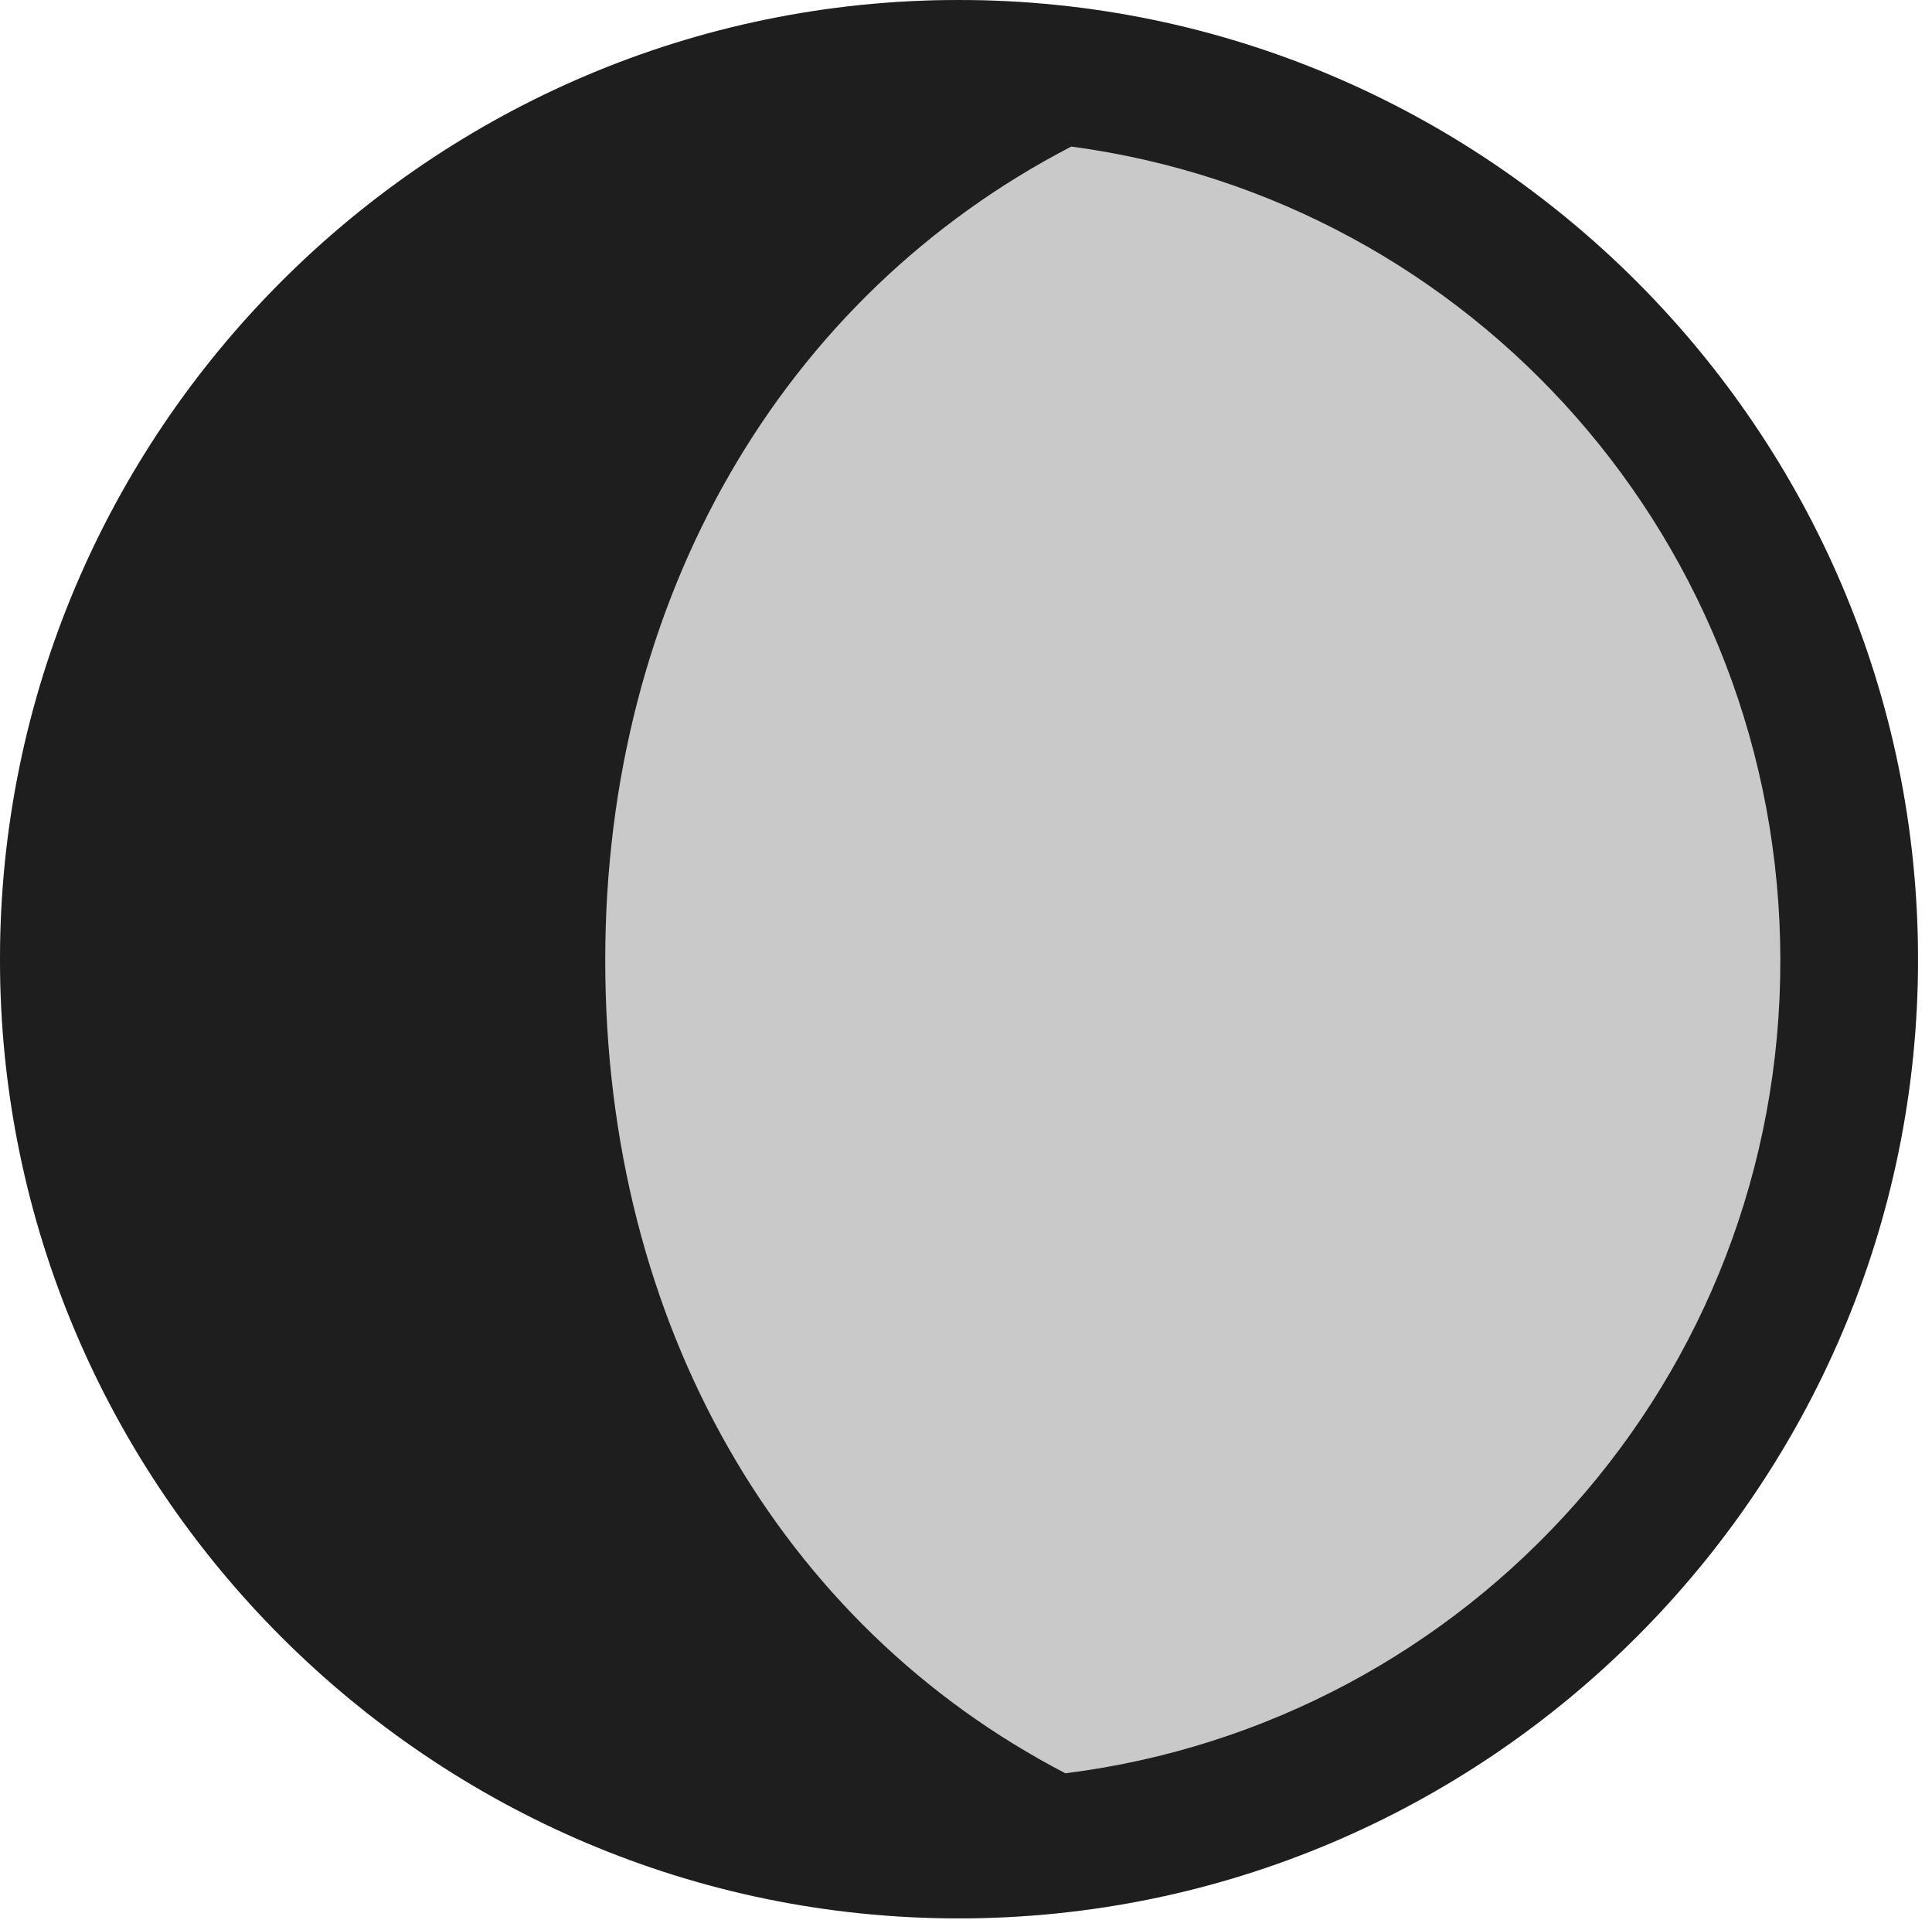 <?xml version="1.0" encoding="UTF-8"?>
<!--Generator: Apple Native CoreSVG 326-->
<!DOCTYPE svg
PUBLIC "-//W3C//DTD SVG 1.1//EN"
       "http://www.w3.org/Graphics/SVG/1.1/DTD/svg11.dtd">
<svg version="1.1" xmlns="http://www.w3.org/2000/svg" xmlns:xlink="http://www.w3.org/1999/xlink" viewBox="0 0 51.25 50.918">
 <g>
  <rect height="50.918" opacity="0" width="51.25" x="0" y="0"/>
  <path d="M25.43 50.879C39.453 50.879 50.879 39.453 50.879 25.449C50.879 11.426 39.453 0 25.43 0C11.426 0 0 11.426 0 25.449C0 39.453 11.426 50.879 25.43 50.879Z" fill="black" fill-opacity="0.212"/>
  <path d="M16.055 25.469C16.055 15.859 20.762 7.852 28.418 3.887C39.062 5.312 47.207 14.395 47.227 25.449C47.246 36.562 38.984 45.684 28.262 47.031C20.703 43.105 16.055 35.137 16.055 25.469ZM25.43 50.879C39.453 50.879 50.879 39.453 50.879 25.449C50.879 11.426 39.453 0 25.43 0C11.426 0 0 11.426 0 25.449C0 39.453 11.426 50.879 25.43 50.879Z" fill="black" fill-opacity="0.85"/>
 </g>
</svg>
